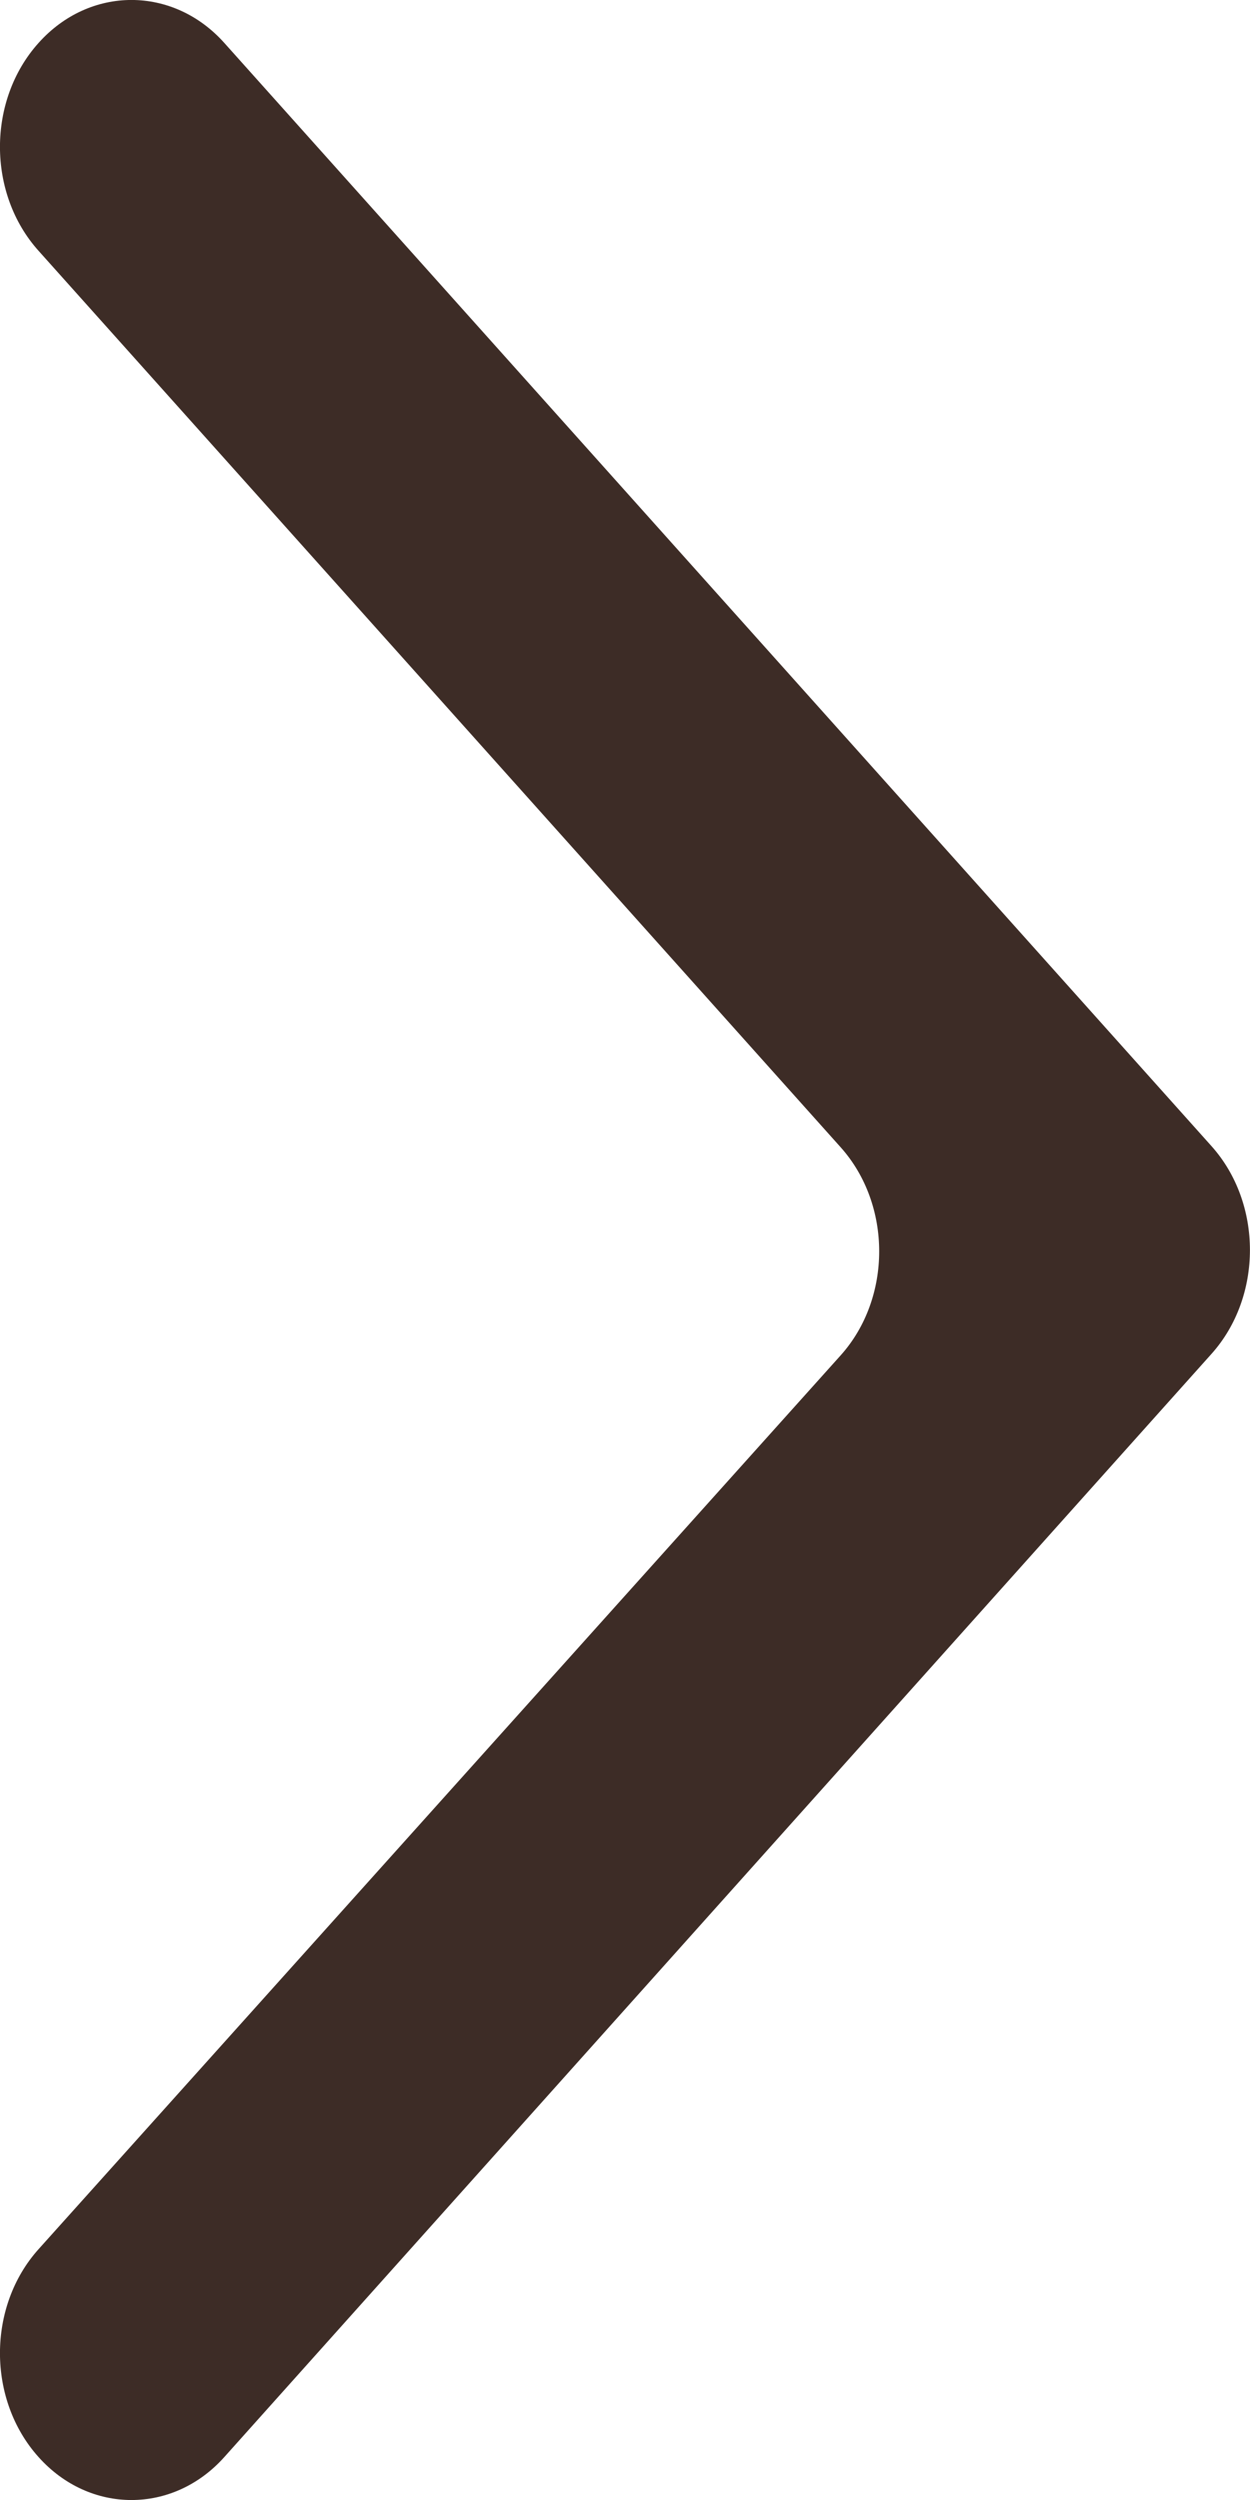 <svg width="10" height="20" viewBox="0 0 10 20" fill="none" xmlns="http://www.w3.org/2000/svg">
<path d="M1.795 0.344C1.385 -0.115 0.718 -0.115 0.308 0.344C-0.103 0.802 -0.103 1.548 0.308 2.006L6.726 9.179C7.136 9.638 7.136 10.384 6.726 10.842L0.308 17.994C-0.103 18.452 -0.103 19.198 0.308 19.656C0.718 20.115 1.385 20.115 1.795 19.656L9.692 10.831C10.102 10.373 10.102 9.627 9.692 9.169L1.795 0.344Z" fill="#3D2C26"/>
</svg>
